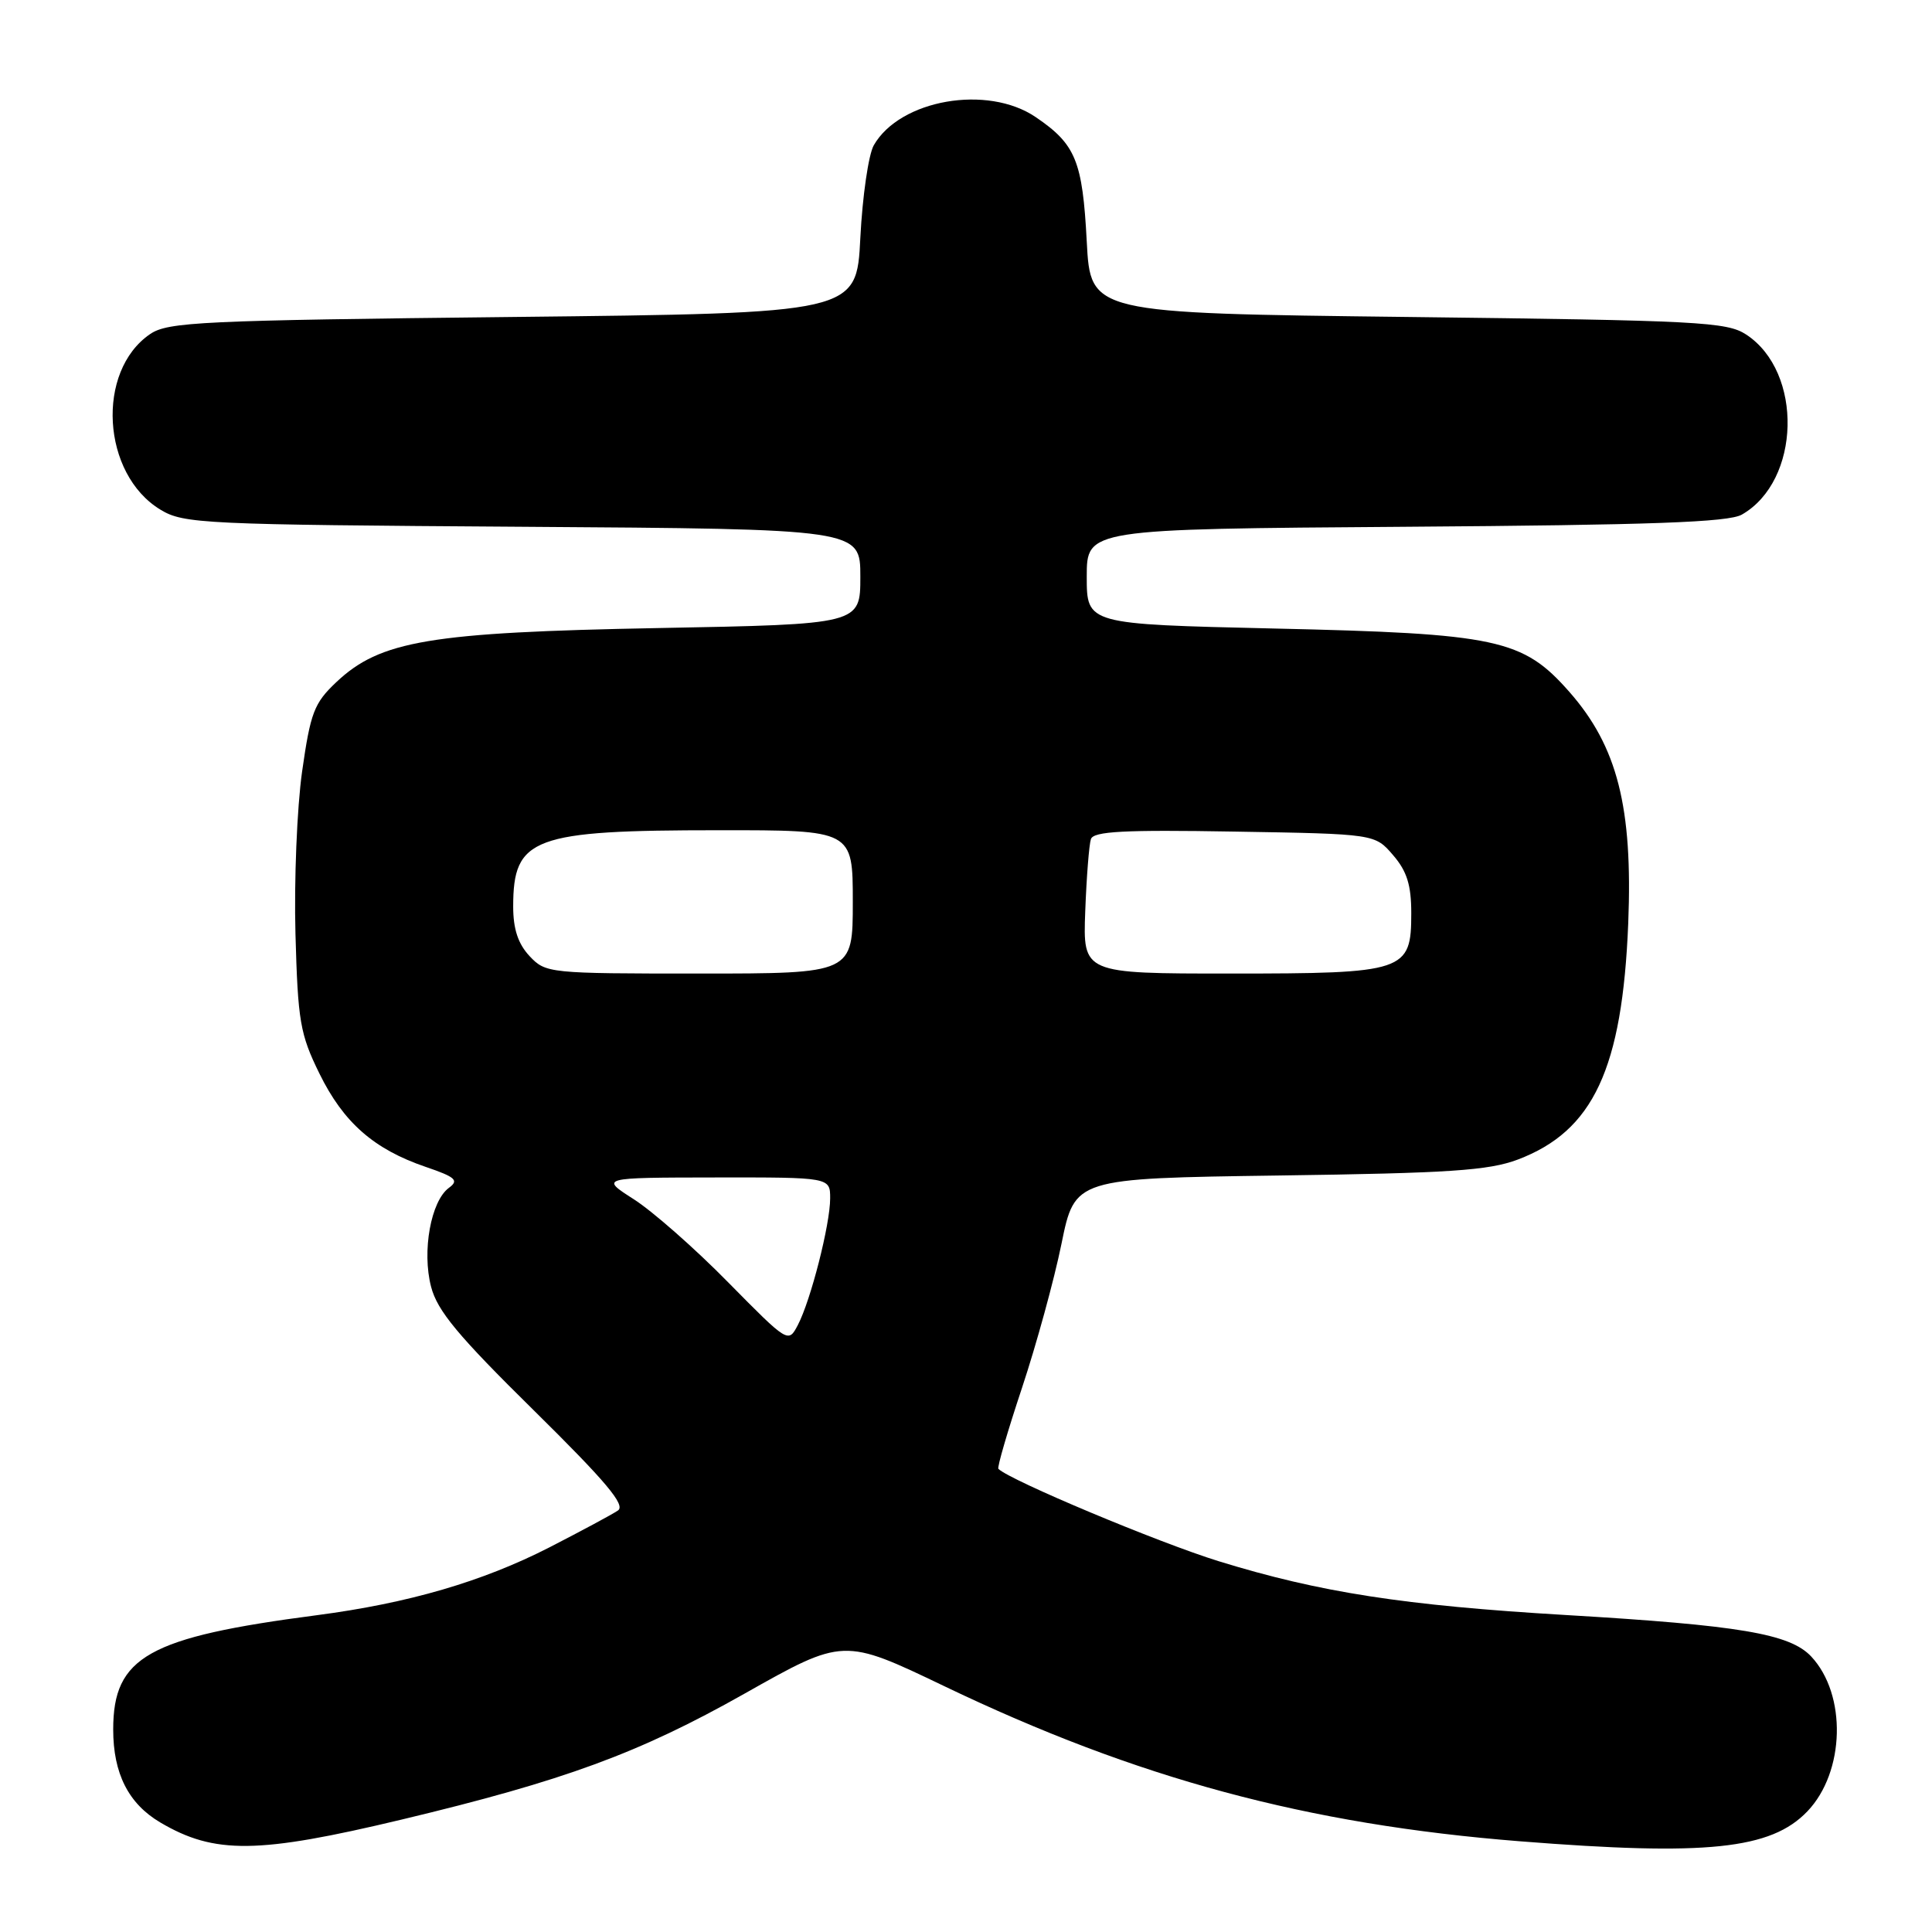 <?xml version="1.0" encoding="UTF-8" standalone="no"?>
<!DOCTYPE svg PUBLIC "-//W3C//DTD SVG 1.1//EN" "http://www.w3.org/Graphics/SVG/1.1/DTD/svg11.dtd" >
<svg xmlns="http://www.w3.org/2000/svg" xmlns:xlink="http://www.w3.org/1999/xlink" version="1.1" viewBox="0 0 256 256">
 <g >
 <path fill="currentColor"
d=" M 53.23 241.10 C 74.80 235.94 84.64 232.32 98.63 224.43 C 111.76 217.02 111.76 217.02 125.13 223.43 C 150.67 235.68 173.21 241.75 201.40 243.98 C 226.15 245.94 234.66 245.05 239.48 240.02 C 244.48 234.80 244.73 224.54 239.99 219.49 C 237.16 216.48 230.50 215.36 207.50 214.00 C 186.02 212.73 174.92 211.01 161.52 206.88 C 153.52 204.41 133.82 196.15 132.29 194.63 C 132.11 194.44 133.52 189.61 135.42 183.90 C 137.32 178.18 139.68 169.59 140.65 164.82 C 142.42 156.14 142.42 156.14 169.46 155.76 C 192.08 155.45 197.25 155.10 201.11 153.65 C 211.12 149.87 214.97 141.63 215.75 122.32 C 216.36 106.97 214.31 98.91 207.95 91.68 C 201.78 84.67 198.42 83.95 168.75 83.28 C 144.00 82.71 144.00 82.71 144.00 76.41 C 144.00 70.10 144.00 70.10 186.25 69.80 C 218.86 69.57 229.03 69.20 230.80 68.19 C 238.61 63.73 238.96 49.30 231.38 44.33 C 228.82 42.65 225.09 42.46 186.55 42.00 C 144.50 41.50 144.50 41.50 144.00 32.00 C 143.44 21.32 142.54 19.12 137.24 15.52 C 130.85 11.17 119.25 13.19 115.78 19.25 C 115.08 20.49 114.28 26.00 114.00 31.50 C 113.50 41.50 113.50 41.50 68.00 42.00 C 26.68 42.45 22.26 42.66 19.90 44.26 C 12.68 49.18 13.47 62.83 21.27 67.54 C 24.33 69.40 26.90 69.52 69.25 69.80 C 114.00 70.10 114.00 70.10 114.00 76.41 C 114.00 82.72 114.00 82.72 87.25 83.22 C 56.94 83.79 50.37 84.89 44.54 90.41 C 41.62 93.17 41.14 94.43 40.03 102.23 C 39.35 107.04 38.96 116.71 39.15 123.73 C 39.47 135.34 39.76 137.03 42.33 142.26 C 45.51 148.74 49.54 152.28 56.41 154.62 C 60.37 155.97 60.84 156.40 59.49 157.39 C 57.10 159.13 55.89 165.79 57.12 170.50 C 57.95 173.70 60.68 176.98 70.71 186.86 C 80.31 196.33 82.93 199.44 81.88 200.15 C 81.12 200.67 77.03 202.86 72.79 205.04 C 63.91 209.58 54.13 212.43 42.00 214.02 C 19.62 216.94 15.00 219.53 15.00 229.17 C 15.00 235.00 17.02 238.99 21.23 241.48 C 28.43 245.73 34.16 245.66 53.23 241.10 Z  M 96.47 169.90 C 92.09 165.44 86.47 160.50 84.00 158.92 C 79.50 156.04 79.50 156.04 94.75 156.02 C 110.00 156.00 110.00 156.00 110.00 158.79 C 110.00 162.24 107.43 172.30 105.72 175.57 C 104.45 177.99 104.43 177.97 96.47 169.90 Z  M 70.17 126.69 C 68.65 125.06 68.00 123.11 68.00 120.12 C 68.00 110.97 70.58 110.01 95.25 110.01 C 113.00 110.00 113.00 110.00 113.00 119.50 C 113.00 129.00 113.00 129.00 92.67 129.00 C 72.72 129.00 72.31 128.96 70.17 126.69 Z  M 143.80 120.75 C 143.97 116.21 144.31 111.91 144.55 111.19 C 144.89 110.15 148.91 109.94 163.58 110.19 C 182.18 110.50 182.18 110.50 184.59 113.31 C 186.43 115.44 187.00 117.28 187.00 121.00 C 187.00 128.74 186.23 129.00 163.02 129.00 C 143.49 129.00 143.49 129.00 143.80 120.75 Z "/>
</g>
</svg>